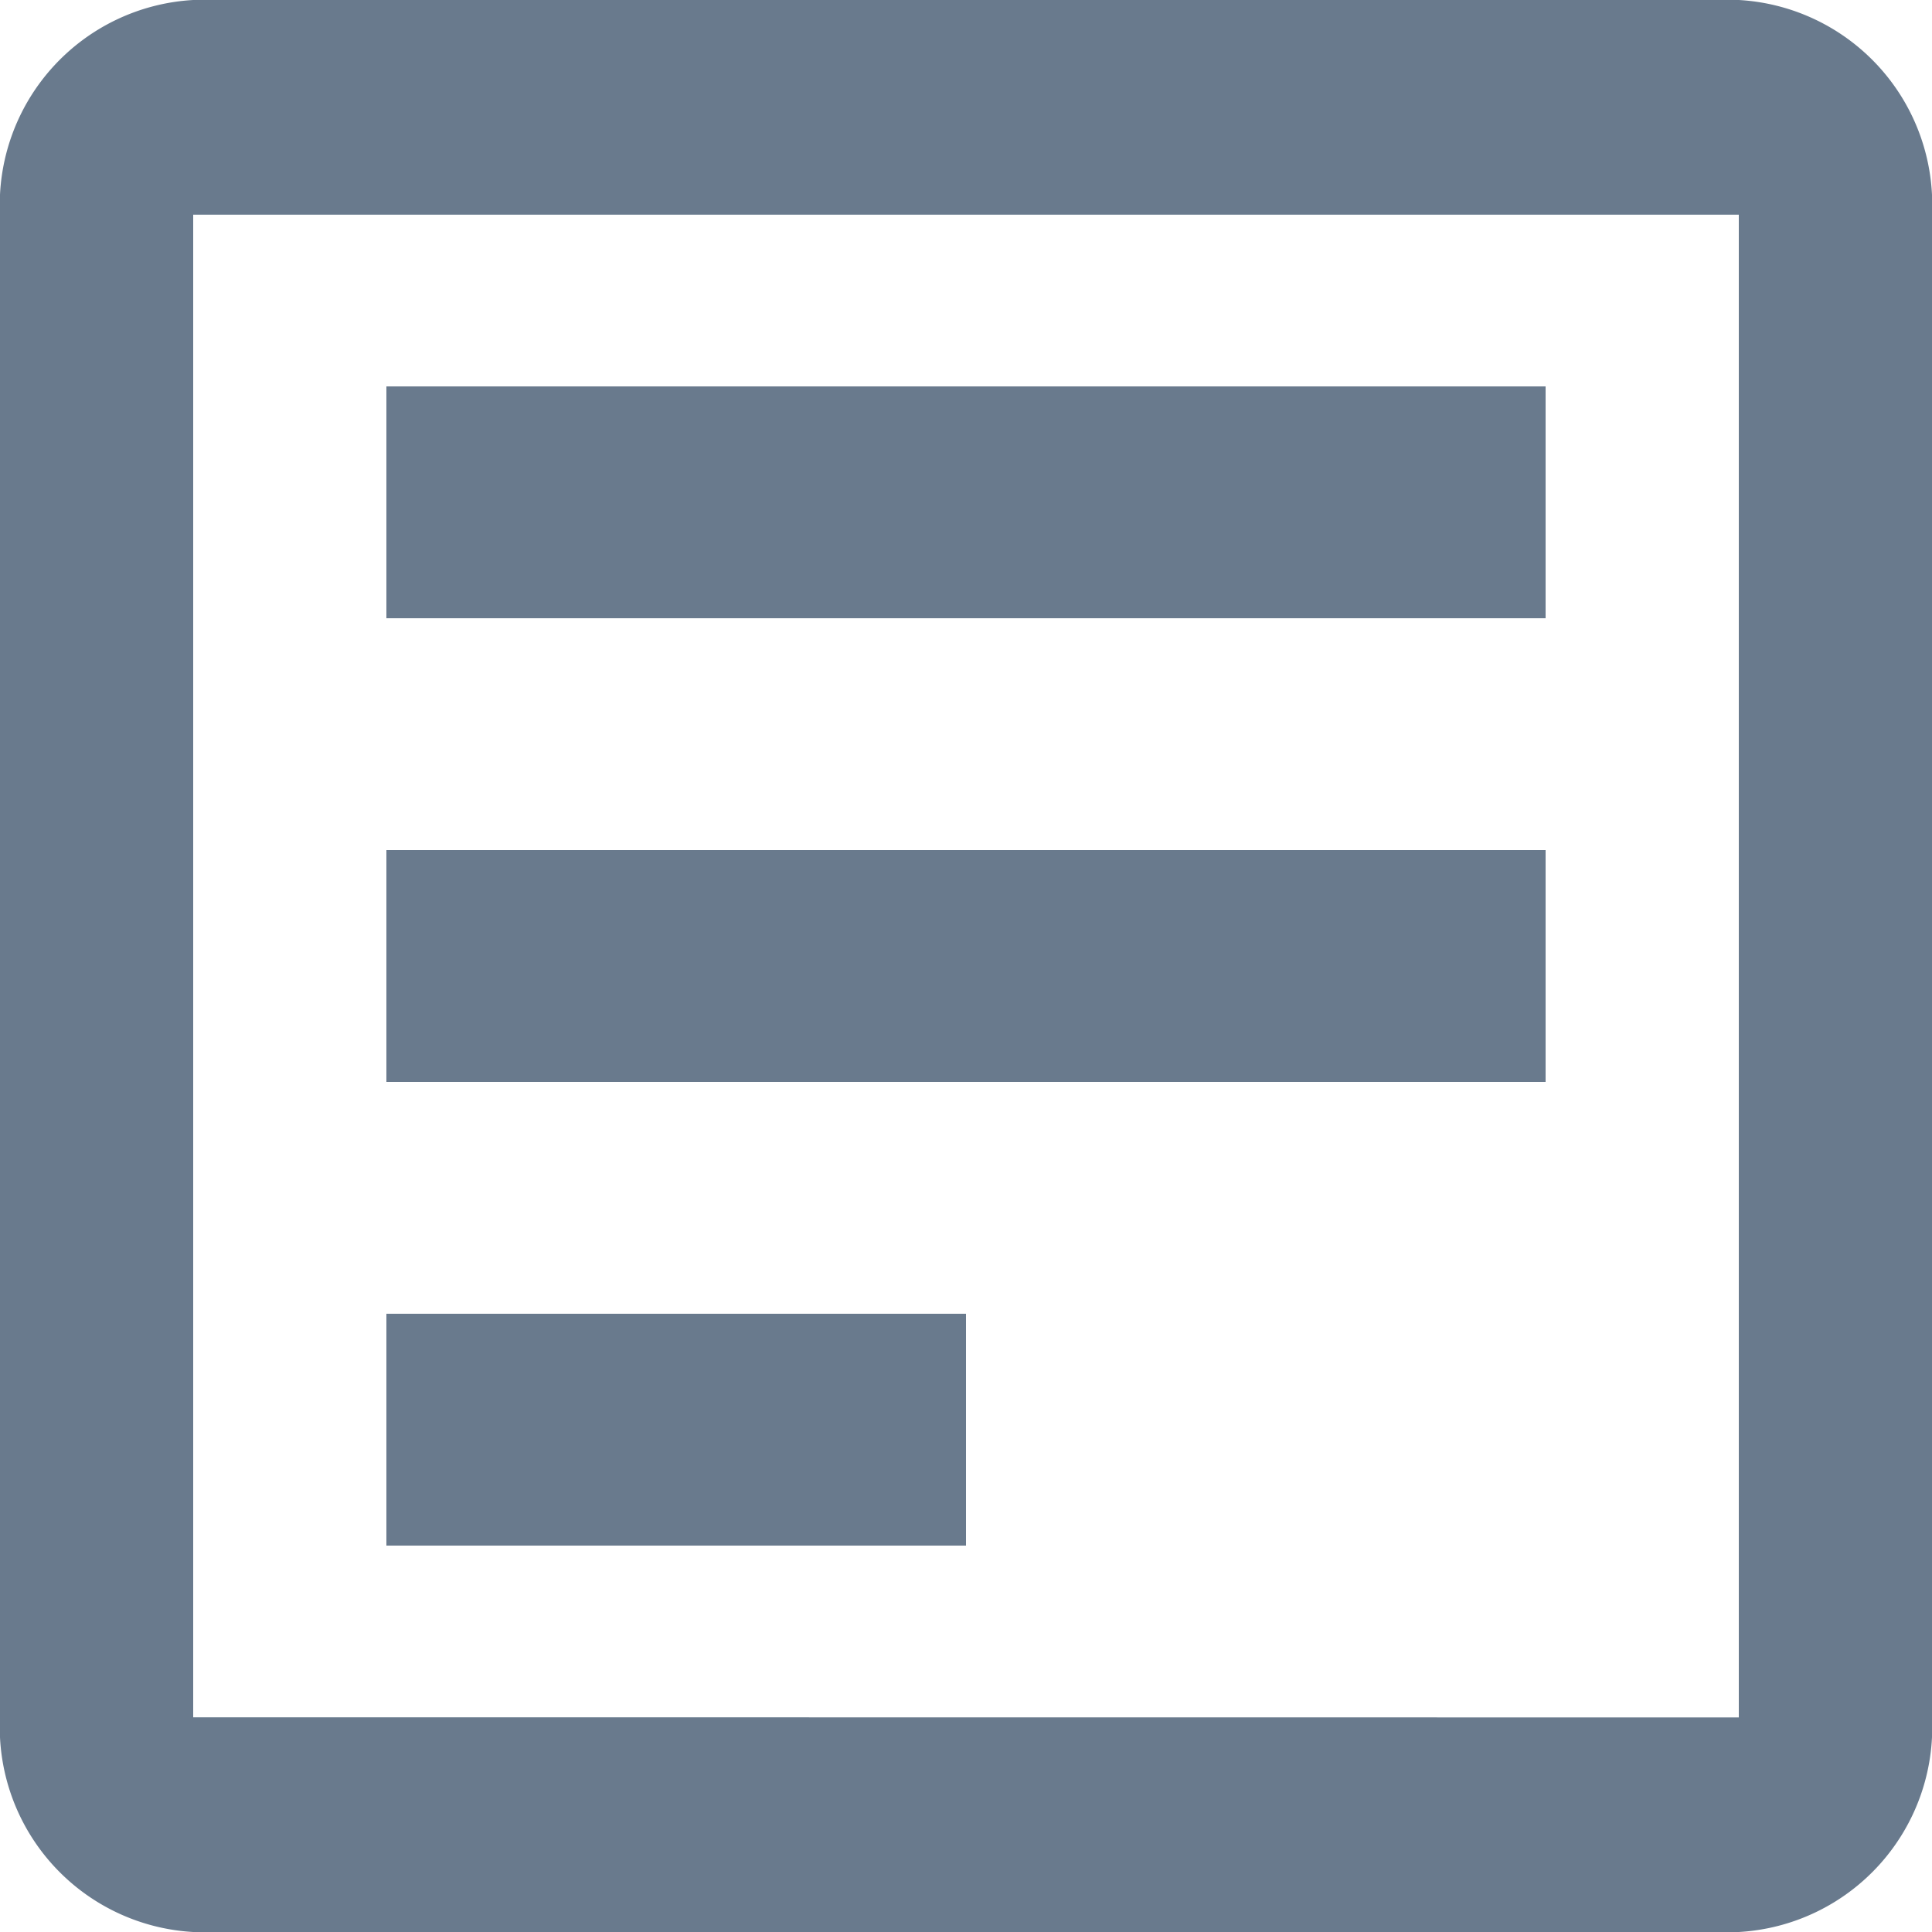 <svg id="Group_41844" data-name="Group 41844" xmlns="http://www.w3.org/2000/svg" width="15" height="15" viewBox="0 0 15 15">
  <rect id="Rectangle_17641" data-name="Rectangle 17641" width="15" height="15" fill="none"/>
  <g id="bx-detail">
    <path id="Path_34426" data-name="Path 34426" d="M15,2.25H3A1.592,1.592,0,0,0,1.5,3.917V15.583A1.592,1.592,0,0,0,3,17.25H15a1.592,1.592,0,0,0,1.5-1.667V3.917A1.592,1.592,0,0,0,15,2.25ZM3,15.583V3.917H15l0,11.667Z" transform="translate(-1.5 -2.25)" fill="#697a8d"/>
    <path id="Path_34427" data-name="Path 34427" d="M4.5,5.25h9v1.8h-9Zm0,3.6h9v1.8h-9Zm0,3.6H9v1.8H4.5Z" transform="translate(-1.5 -2.25)" fill="#697a8d"/>
  </g>
</svg>
